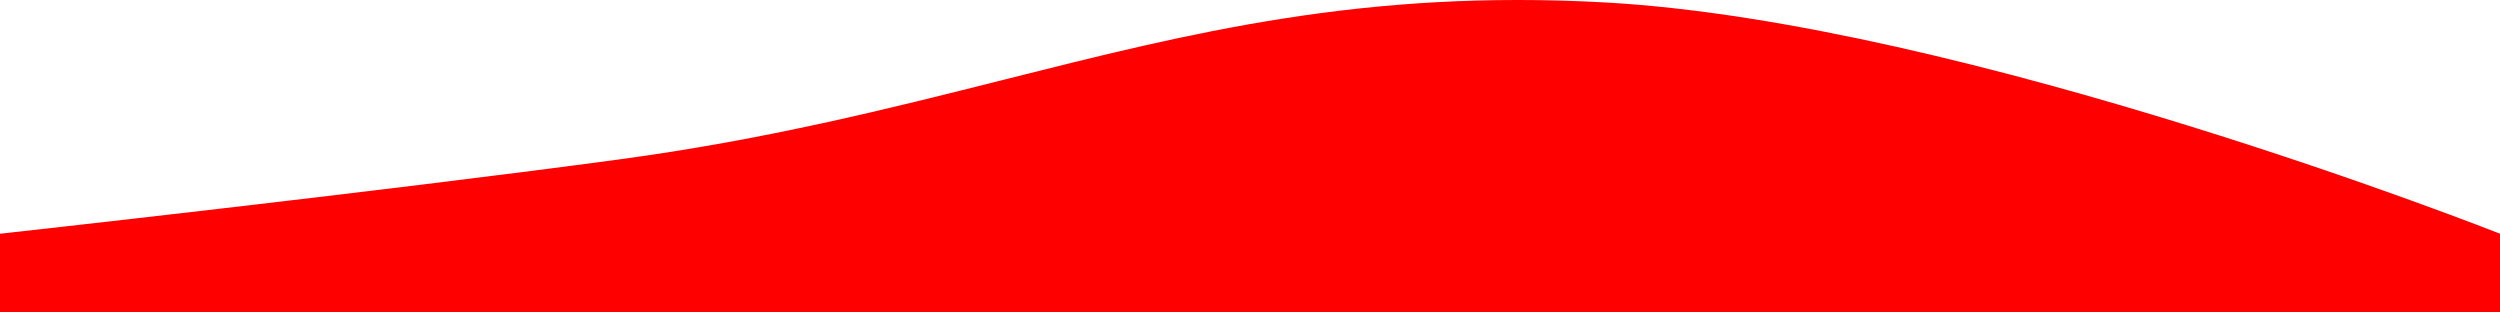 <svg width="1728" height="216" viewBox="0 0 1728 216" fill="none" xmlns="http://www.w3.org/2000/svg">
<path fill-rule="evenodd" clip-rule="evenodd" d="M427.953 110.194C261.159 132.715 0 161.559 0 161.559V216H1728V161.559C1728 161.559 1359.07 15.528 1109.55 1.699C942.706 -7.548 823.521 22.462 693.448 55.213C613.574 75.325 529.594 96.47 427.953 110.194Z" fill="red"/>
</svg>
